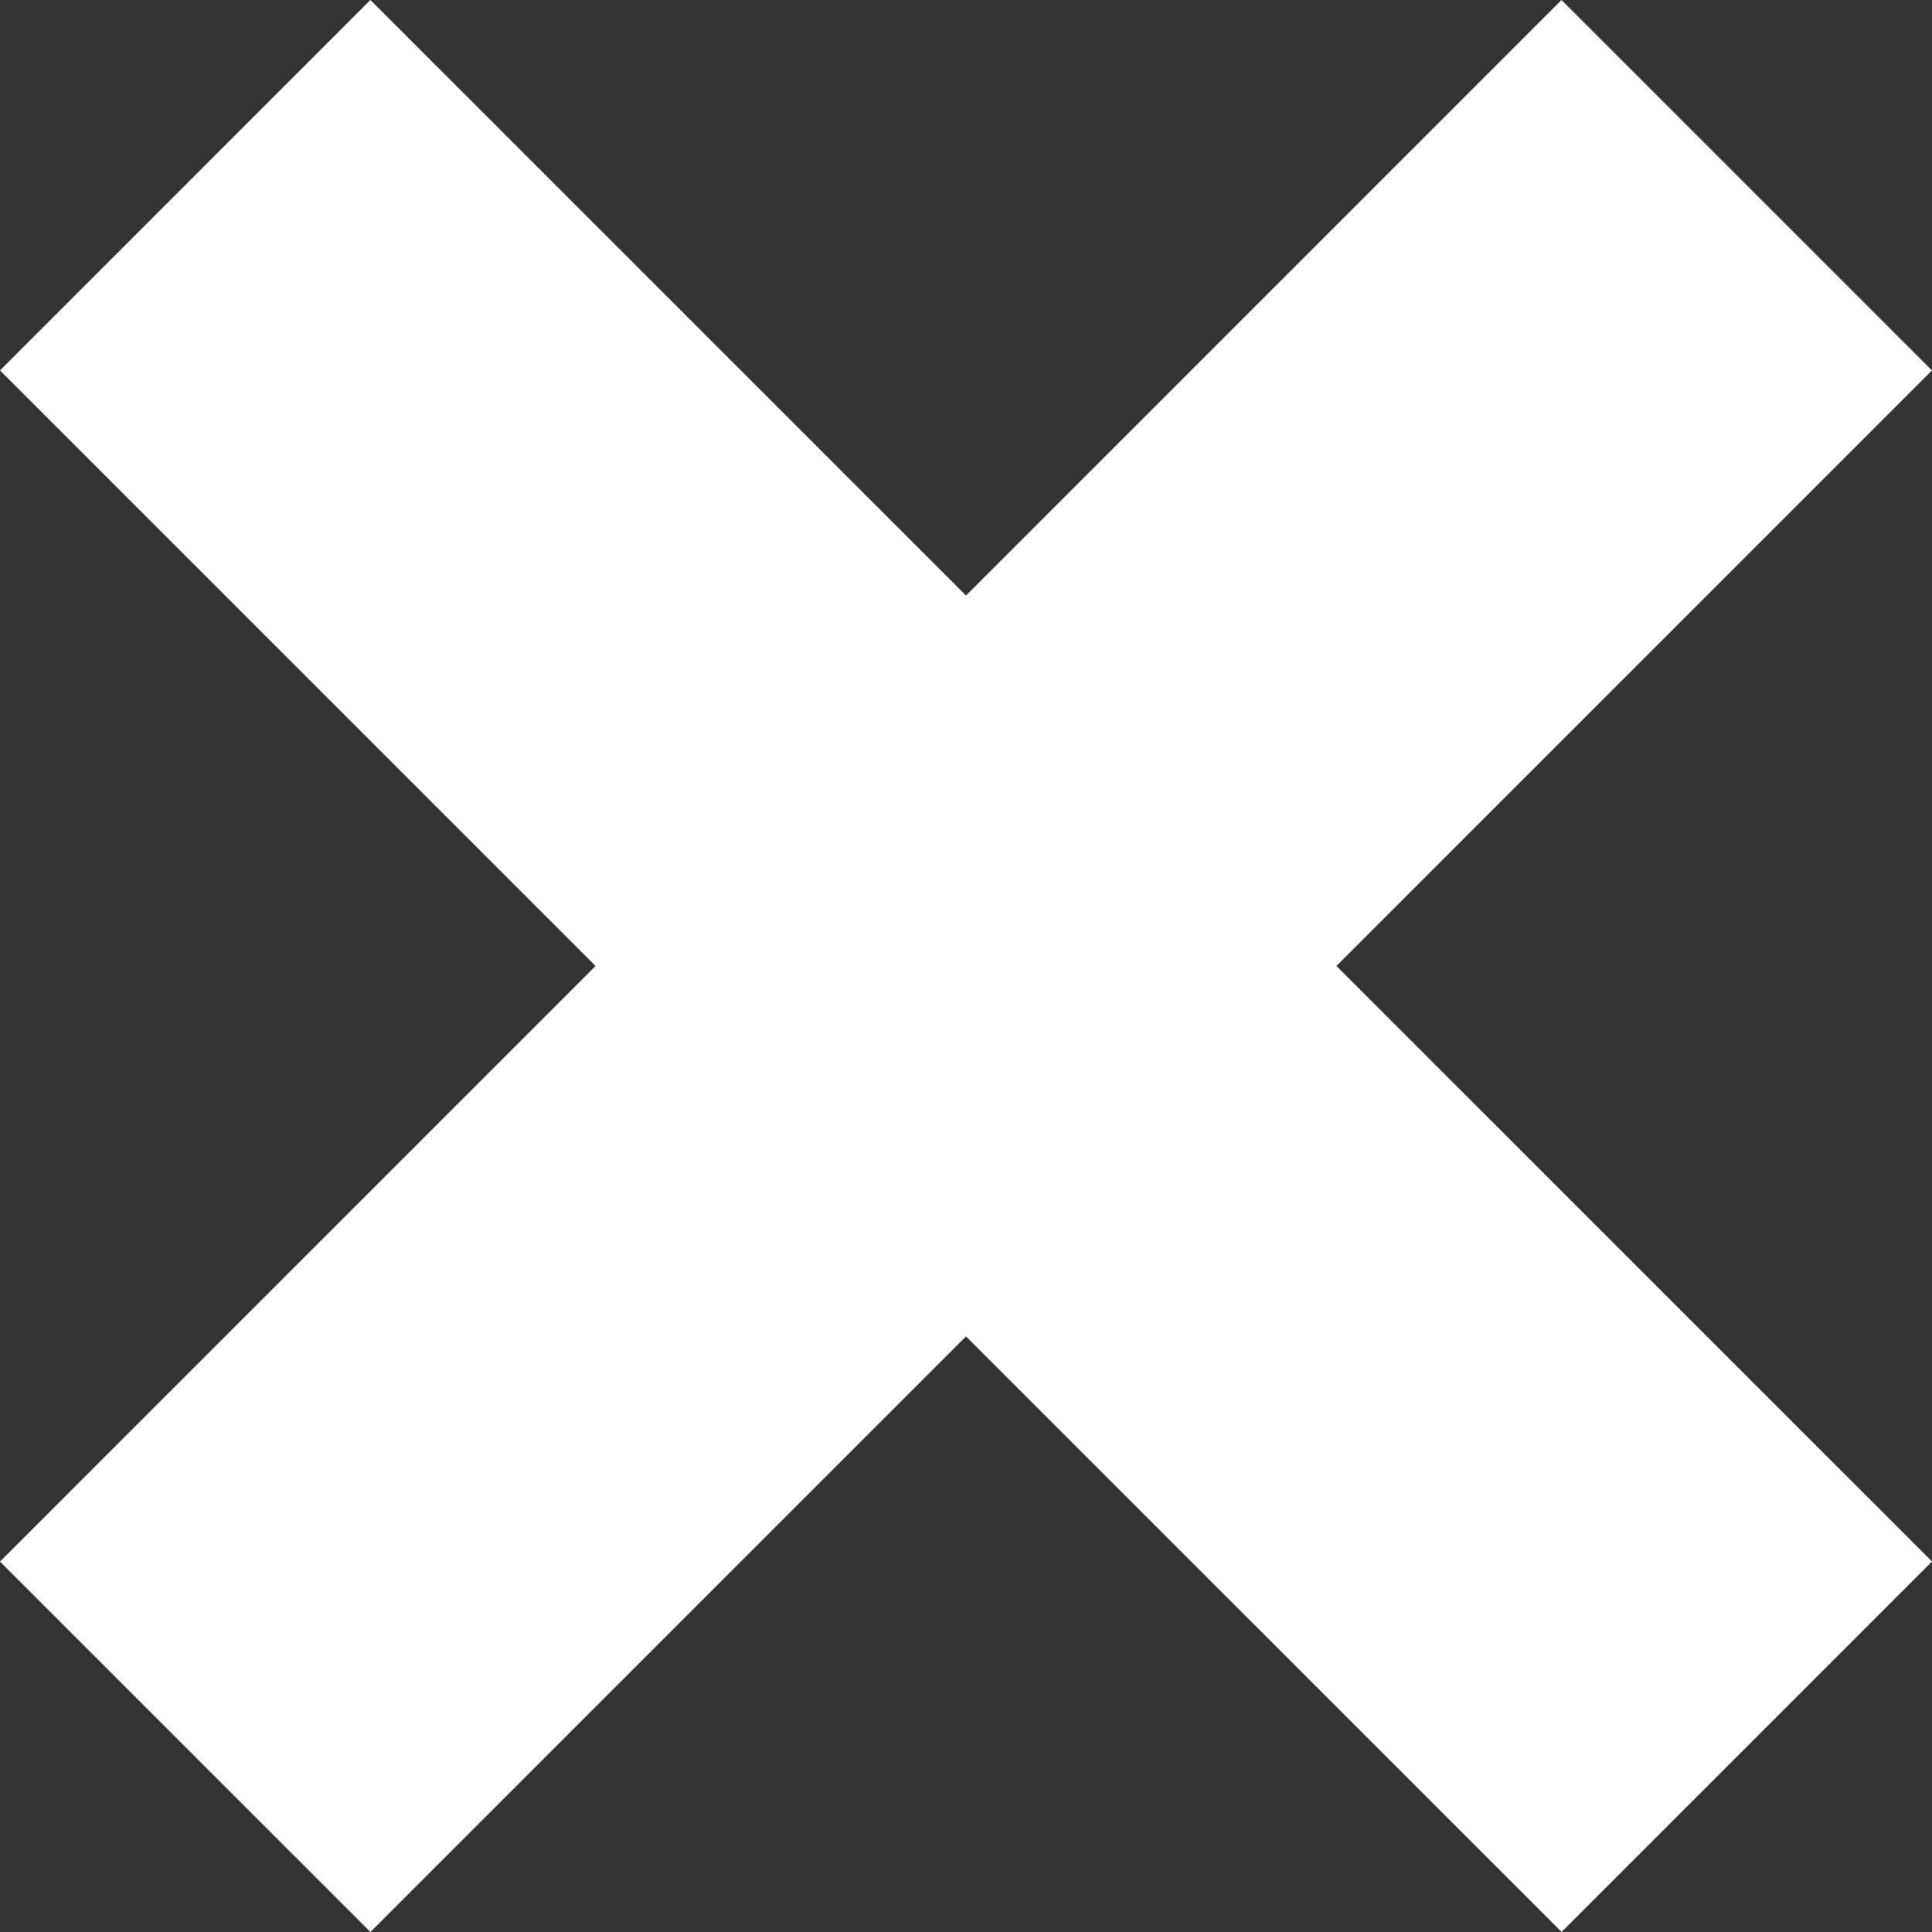 <svg xmlns="http://www.w3.org/2000/svg" width="33.192" height="33.192" viewBox="0 0 33.192 33.192">
  <rect x="0" y="0" width="33.192" height="33.192" fill="#333333" stroke="none"/>
  <g transform="translate(3.182 3.182)">
    <path d="M352-1761.052l-26.827,26.828" transform="translate(-325.173 1761.052)" fill="none" stroke="#fff" stroke-width="9"/>
    <path d="M26.827,0,0,26.828" transform="translate(0 26.827) rotate(-90)" fill="none" stroke="#fff" stroke-width="9"/>
  </g>
</svg>
